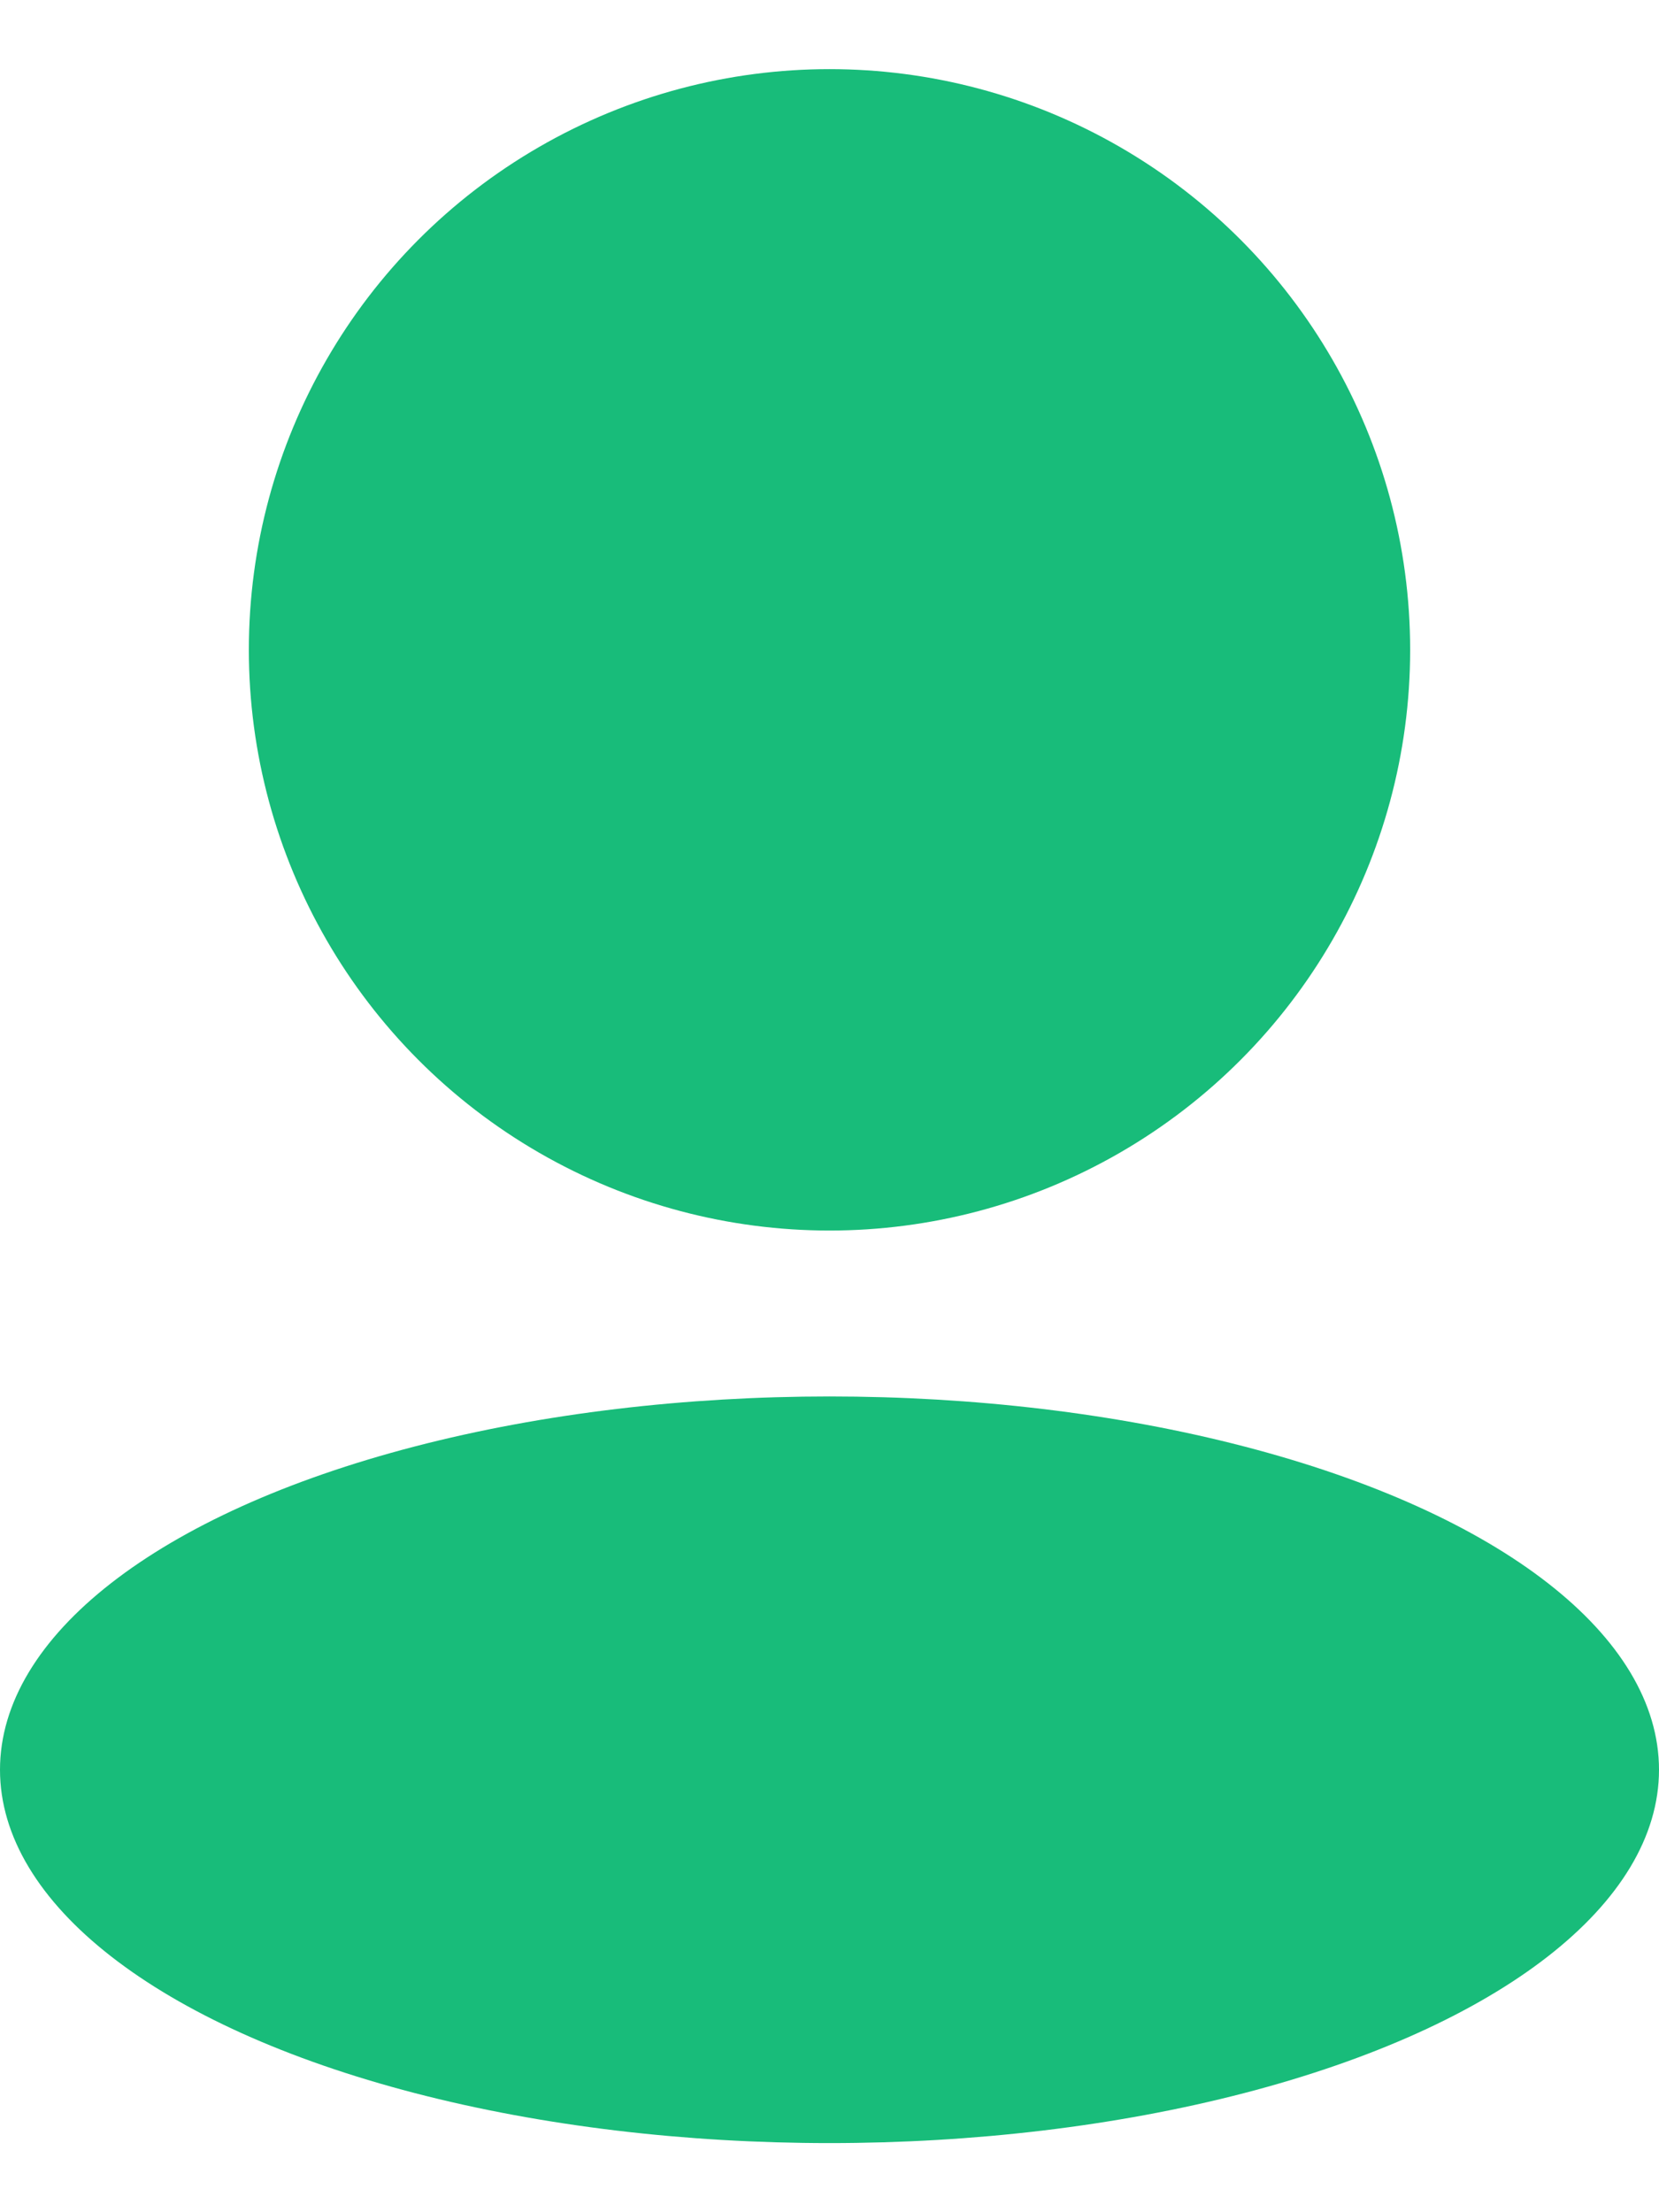 <svg width="12" height="16" viewBox="0 0 12 16" fill="none" xmlns="http://www.w3.org/2000/svg">
<circle cx="6" cy="4.7" r="4.2" fill="#18BC7A"/>
<ellipse cx="6" cy="12.8" rx="6" ry="2.7" fill="#18BC7A"/>
</svg>
